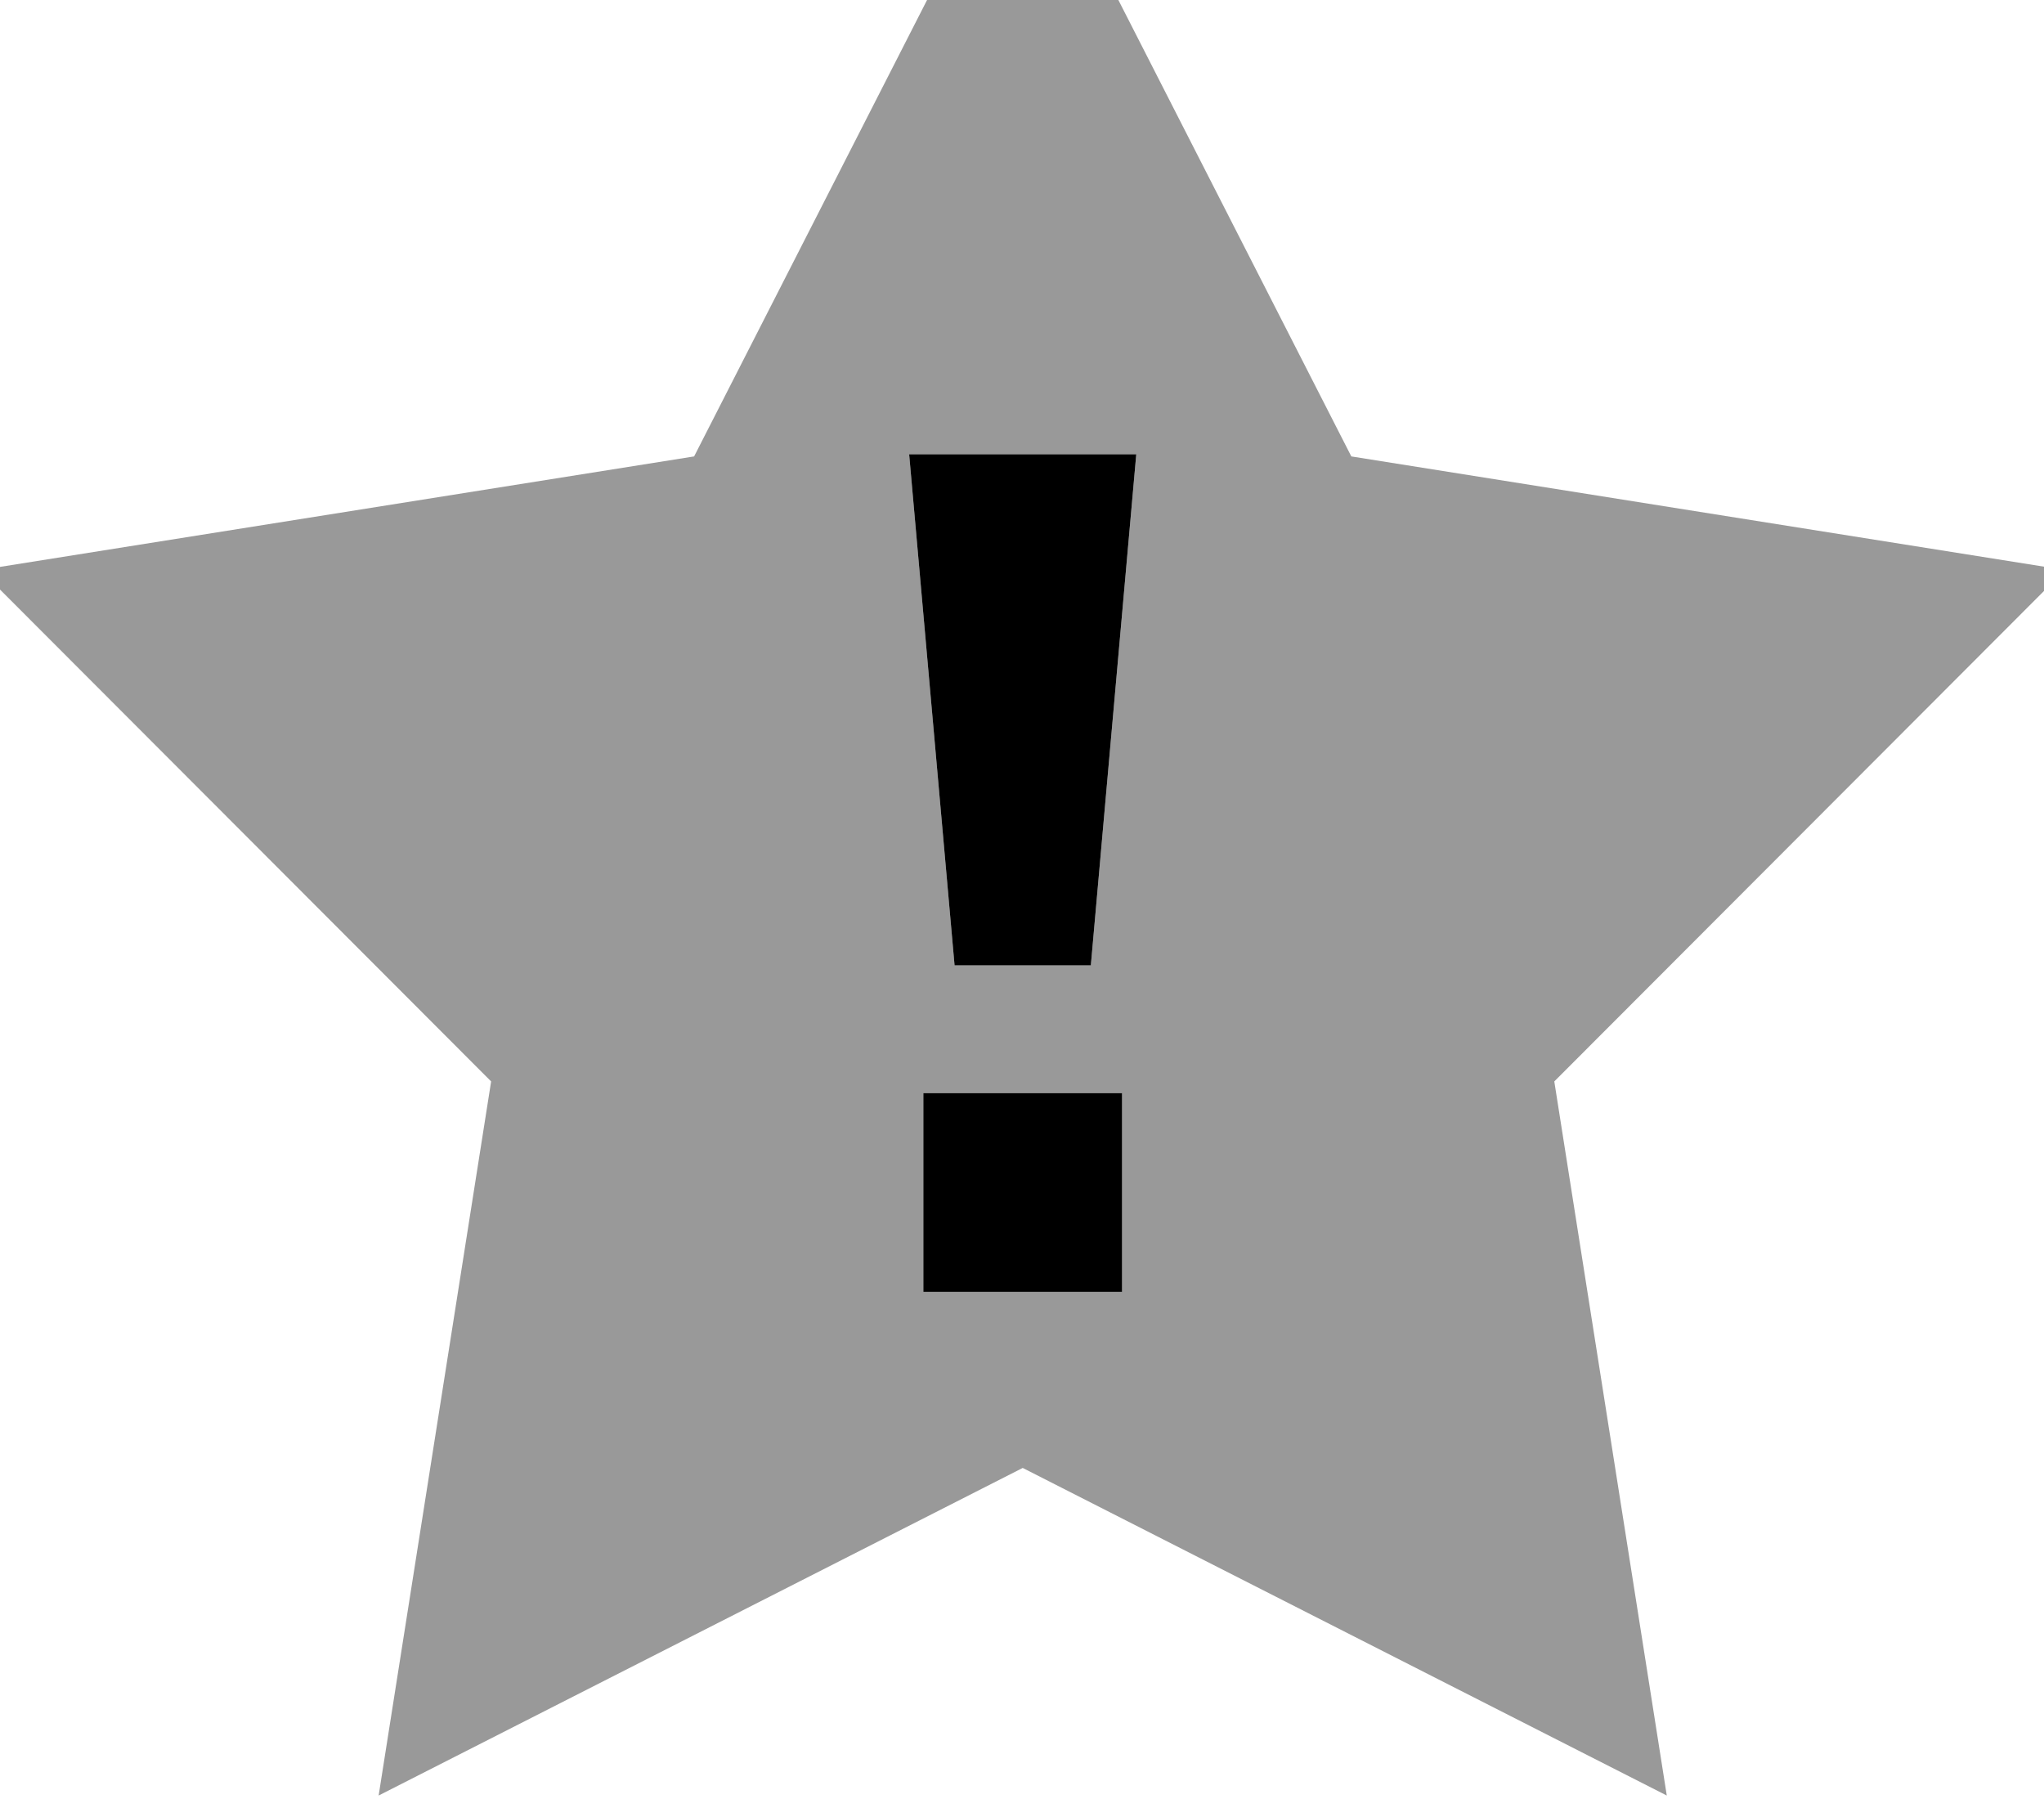 <svg xmlns="http://www.w3.org/2000/svg" viewBox="0 0 576 512"><!--! Font Awesome Pro 7.0.1 by @fontawesome - https://fontawesome.com License - https://fontawesome.com/license (Commercial License) Copyright 2025 Fonticons, Inc. --><path style="fill:currentColor;opacity:.4" d="M-5.5 160.6l143.9 144.1-31.7 201.2 181.5-92.3 181.5 92.3-31.7-201.2 143.9-144.1-201.1-32-92.6-181.4-92.6 181.4-201.1 32zM256.2 128l64 0-12.8 144-38.4 0-12.8-144zm4 180l56 0 0 56-56 0 0-56z"/><path style="fill:currentColor;opacity:1" d="M316.2 364l-56 0 0-56 56 0 0 56zm-8.8-92l-38.4 0-12.8-144 64 0-12.8 144z"/></svg>